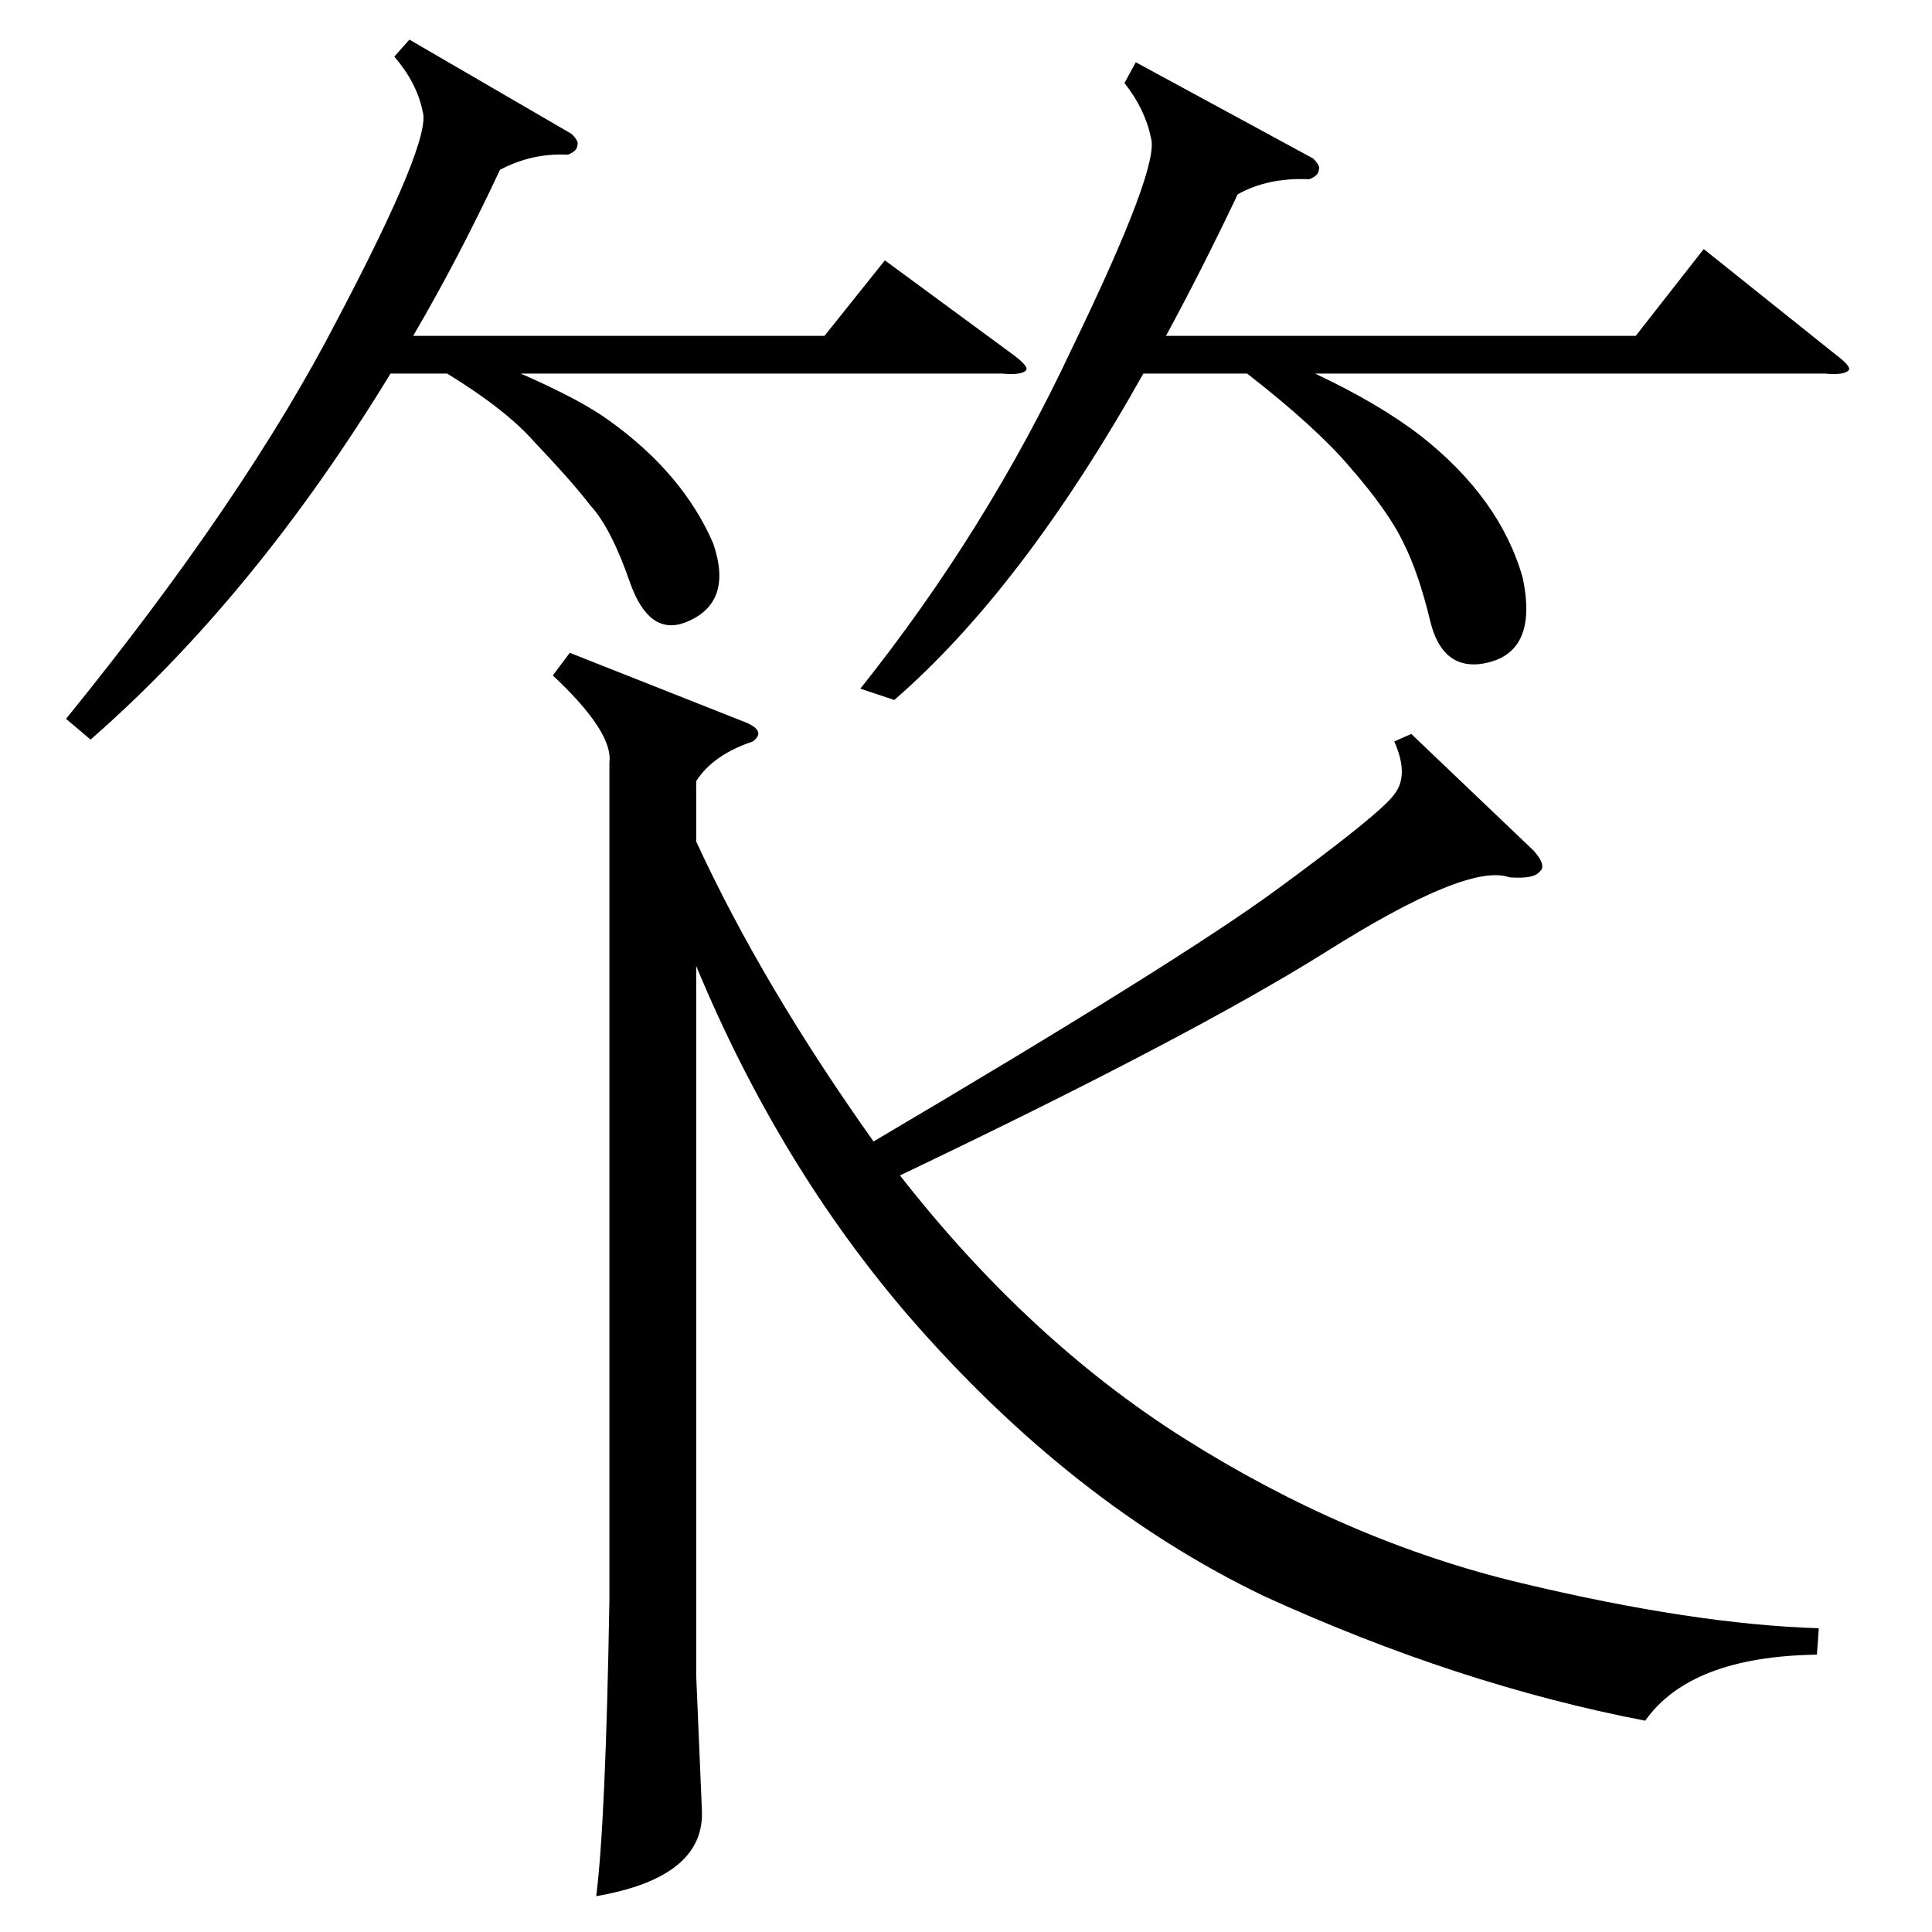 <?xml version="1.0" standalone="no"?>
<!DOCTYPE svg PUBLIC "-//W3C//DTD SVG 1.1//EN" "http://www.w3.org/Graphics/SVG/1.1/DTD/svg11.dtd" >
<svg xmlns="http://www.w3.org/2000/svg" xmlns:xlink="http://www.w3.org/1999/xlink" version="1.1" viewBox="0 -205 1024 1024">
  <g transform="matrix(1 0 0 -1 0 819)">
   <path fill="currentColor"
d="M964 161l-1 -14q-67 -1 -91 -35q-99 19 -202 66q-102 49 -188 148q-69 80 -113 186v-376l3 -71q2 -36 -56 -46q5 39 7 157v444q2 16 -30 46l9 12l91 -36q14 -5 6 -11q-21 -7 -30 -21v-32q35 -76 94 -159q161 95 213 133q56 41 63 51q8 10 0 28l9 4l65 -62q7 -8 3 -11
q-3 -4 -16 -3q-22 8 -98 -40q-72 -45 -225 -118q68 -87 150 -139q87 -55 179 -77t158 -24zM602 991l94 -51q4 -4 3 -6q0 -3 -5 -5q-22 1 -38 -8q-19 -40 -38 -75h249l36 46l70 -56q8 -6 7 -8q-2 -3 -13 -2h-270q34 -16 56 -33q42 -33 54 -75q9 -42 -23 -46q-20 -2 -26 23
t-14 41q-8 17 -29 41q-18 21 -54 49h-55q-64 -114 -132 -173l-18 6q67 84 112 180q47 97 42 112q-3 15 -14 29zM217 1003l86 -50q4 -4 3 -6q0 -3 -5 -5q-19 1 -36 -8q-22 -47 -46 -88h218l32 40l68 -50q8 -6 7 -8q-2 -3 -13 -2h-255q32 -14 47 -25q39 -28 55 -65
q11 -32 -15 -42q-19 -7 -29 21q-10 29 -21 41q-10 13 -30 34q-15 17 -46 36h-30q-72 -118 -159 -194l-13 11q95 117 144 212q50 95 45 110q-3 15 -15 29z" />
  </g>

</svg>
